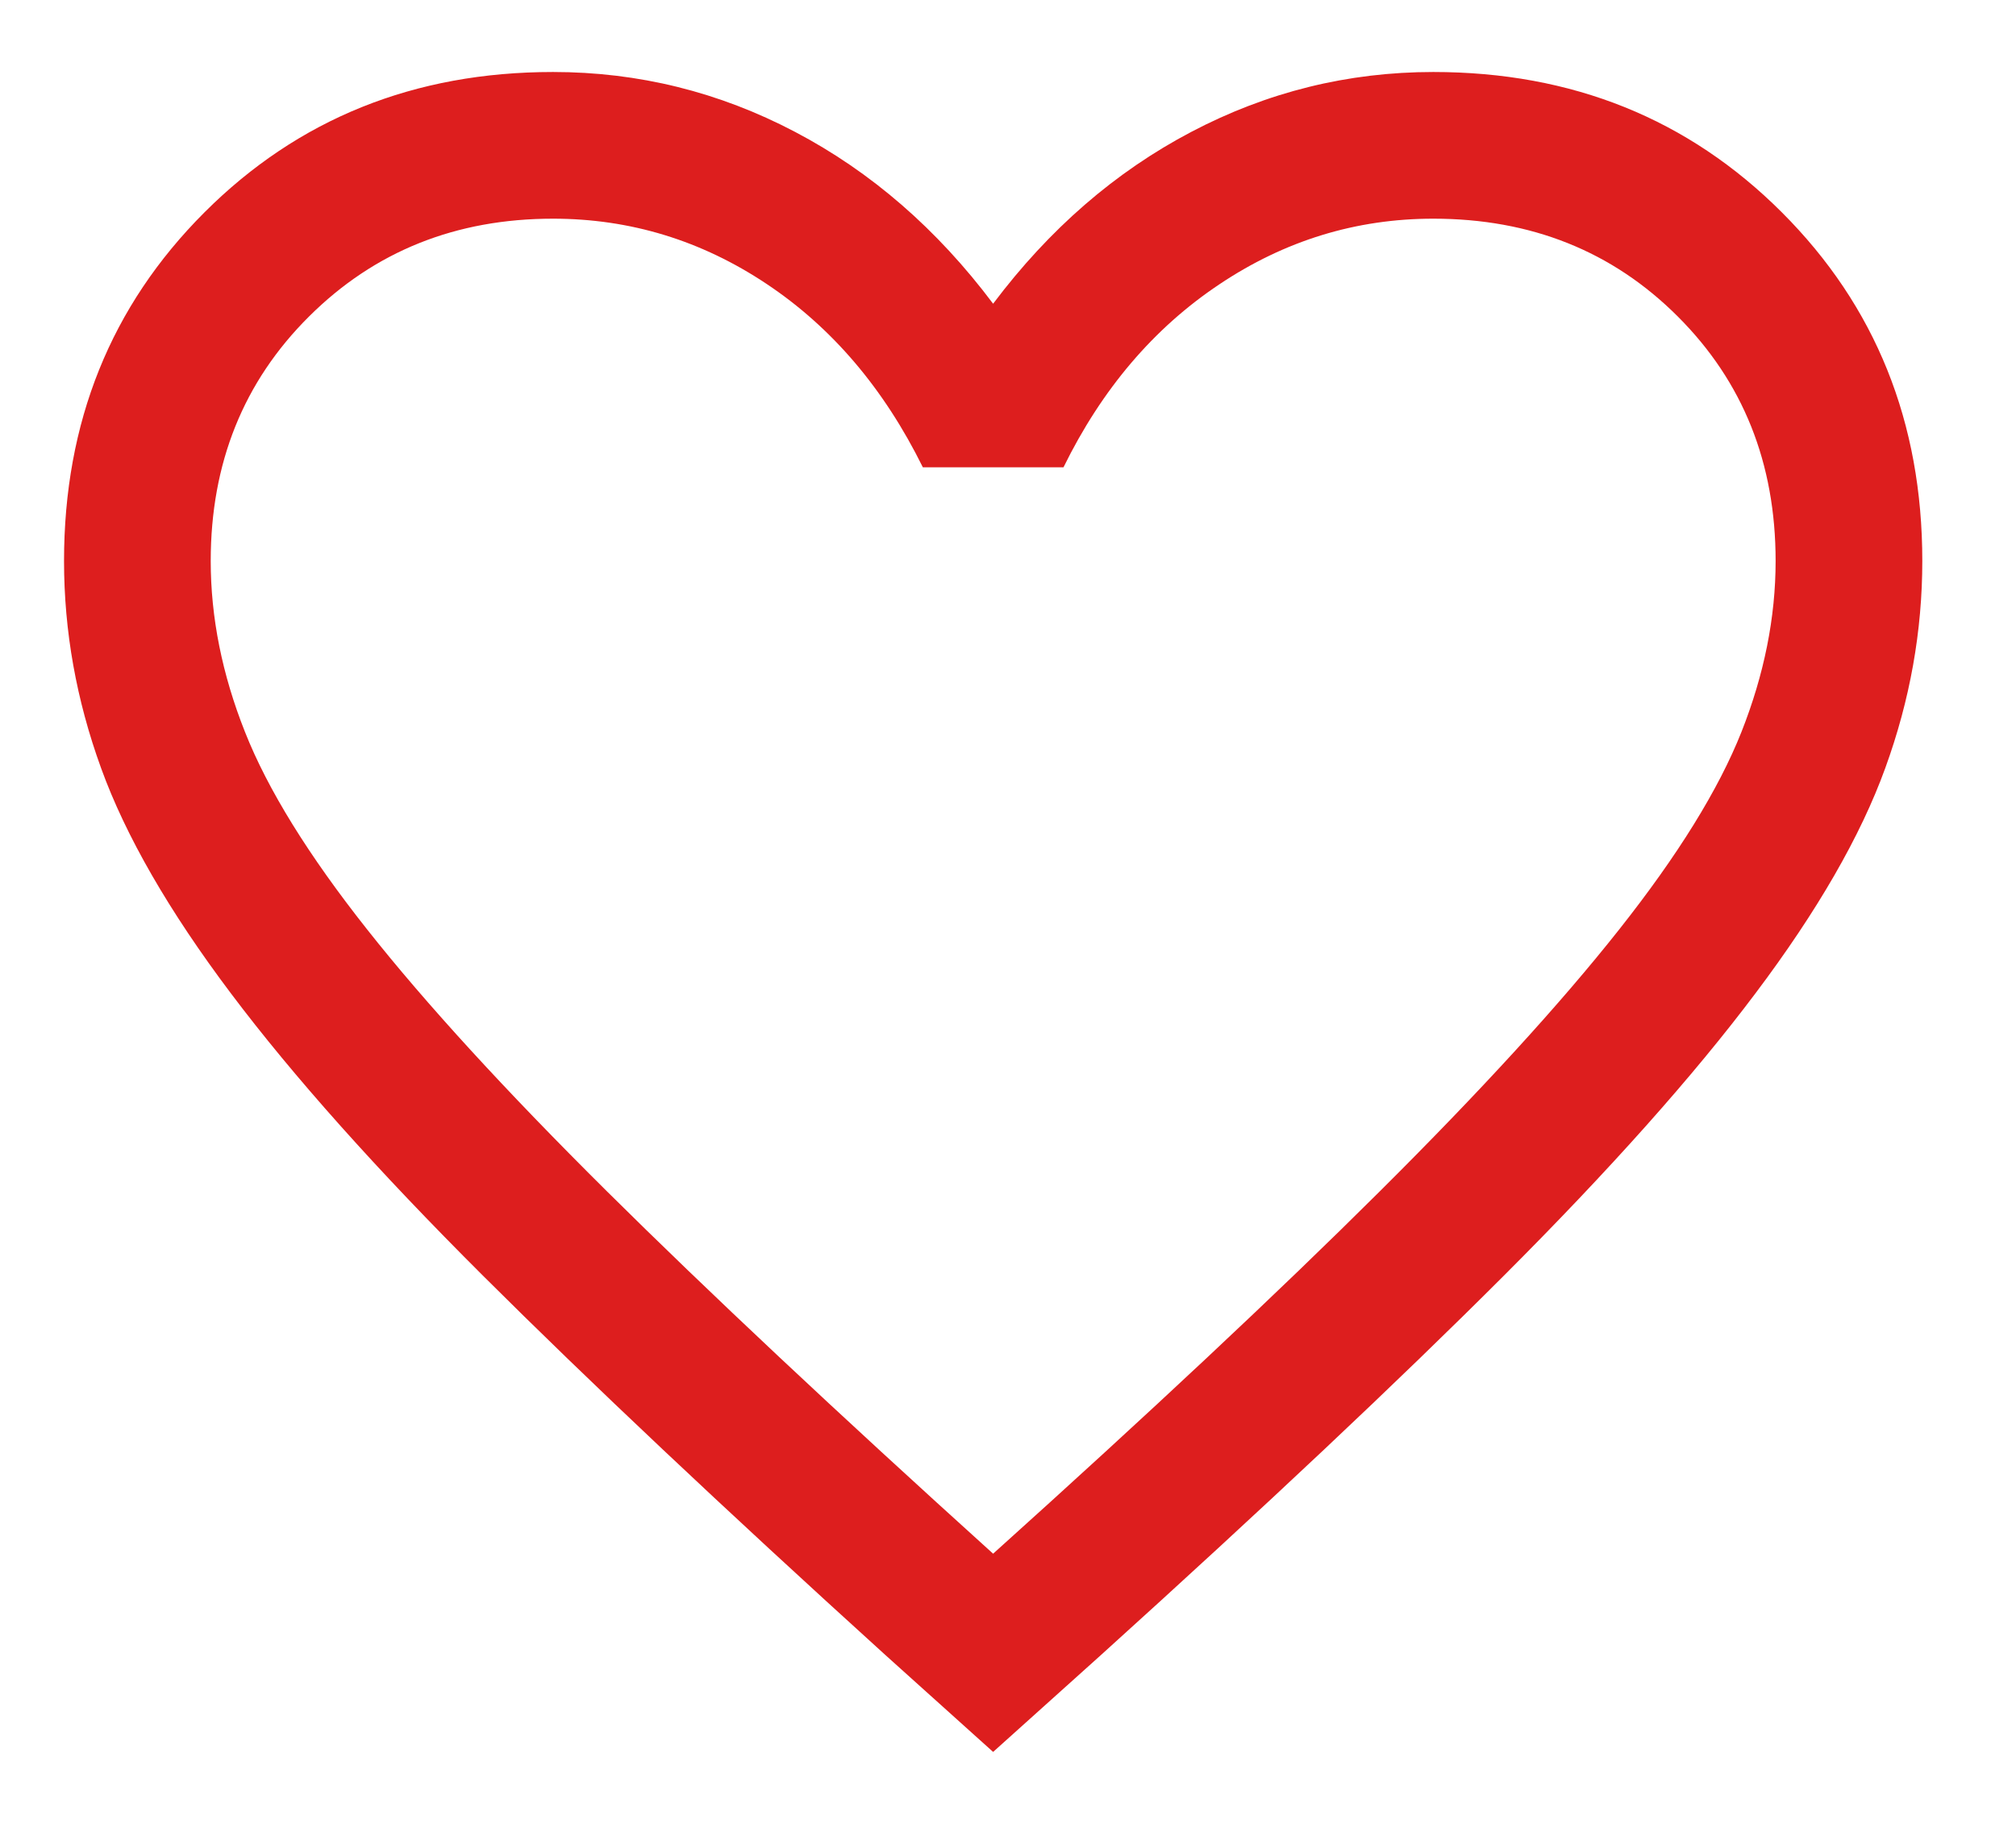 <svg width="21" height="19" viewBox="0 0 21 19" fill="none" xmlns="http://www.w3.org/2000/svg">
<path d="M10.345 18.25L9.221 17.239C7.532 15.707 6.136 14.39 5.031 13.289C3.927 12.188 3.052 11.208 2.406 10.349C1.76 9.491 1.308 8.707 1.052 7.999C0.795 7.291 0.667 6.573 0.667 5.844C0.667 4.398 1.154 3.188 2.129 2.213C3.104 1.238 4.315 0.75 5.761 0.75C6.65 0.75 7.491 0.958 8.282 1.374C9.074 1.79 9.762 2.387 10.345 3.164C10.929 2.387 11.617 1.79 12.409 1.374C13.2 0.958 14.041 0.75 14.93 0.75C16.376 0.75 17.587 1.238 18.562 2.213C19.537 3.188 20.024 4.398 20.024 5.844C20.024 6.573 19.896 7.291 19.639 7.999C19.383 8.707 18.931 9.491 18.285 10.349C17.64 11.208 16.766 12.188 15.665 13.289C14.564 14.39 13.165 15.707 11.47 17.239L10.345 18.25ZM10.345 16.185C11.976 14.718 13.317 13.461 14.37 12.413C15.423 11.366 16.255 10.456 16.866 9.683C17.477 8.911 17.902 8.225 18.14 7.625C18.377 7.026 18.496 6.432 18.496 5.844C18.496 4.825 18.157 3.976 17.477 3.297C16.798 2.618 15.949 2.278 14.93 2.278C14.126 2.278 13.382 2.506 12.7 2.963C12.017 3.419 11.477 4.055 11.078 4.868H9.613C9.208 4.048 8.666 3.411 7.986 2.958C7.307 2.505 6.565 2.278 5.761 2.278C4.748 2.278 3.901 2.618 3.219 3.297C2.536 3.976 2.195 4.825 2.195 5.844C2.195 6.432 2.314 7.026 2.552 7.625C2.789 8.225 3.214 8.911 3.825 9.683C4.436 10.456 5.268 11.364 6.321 12.409C7.374 13.453 8.715 14.712 10.345 16.185Z" fill="#DD1E1E"/>
</svg>
